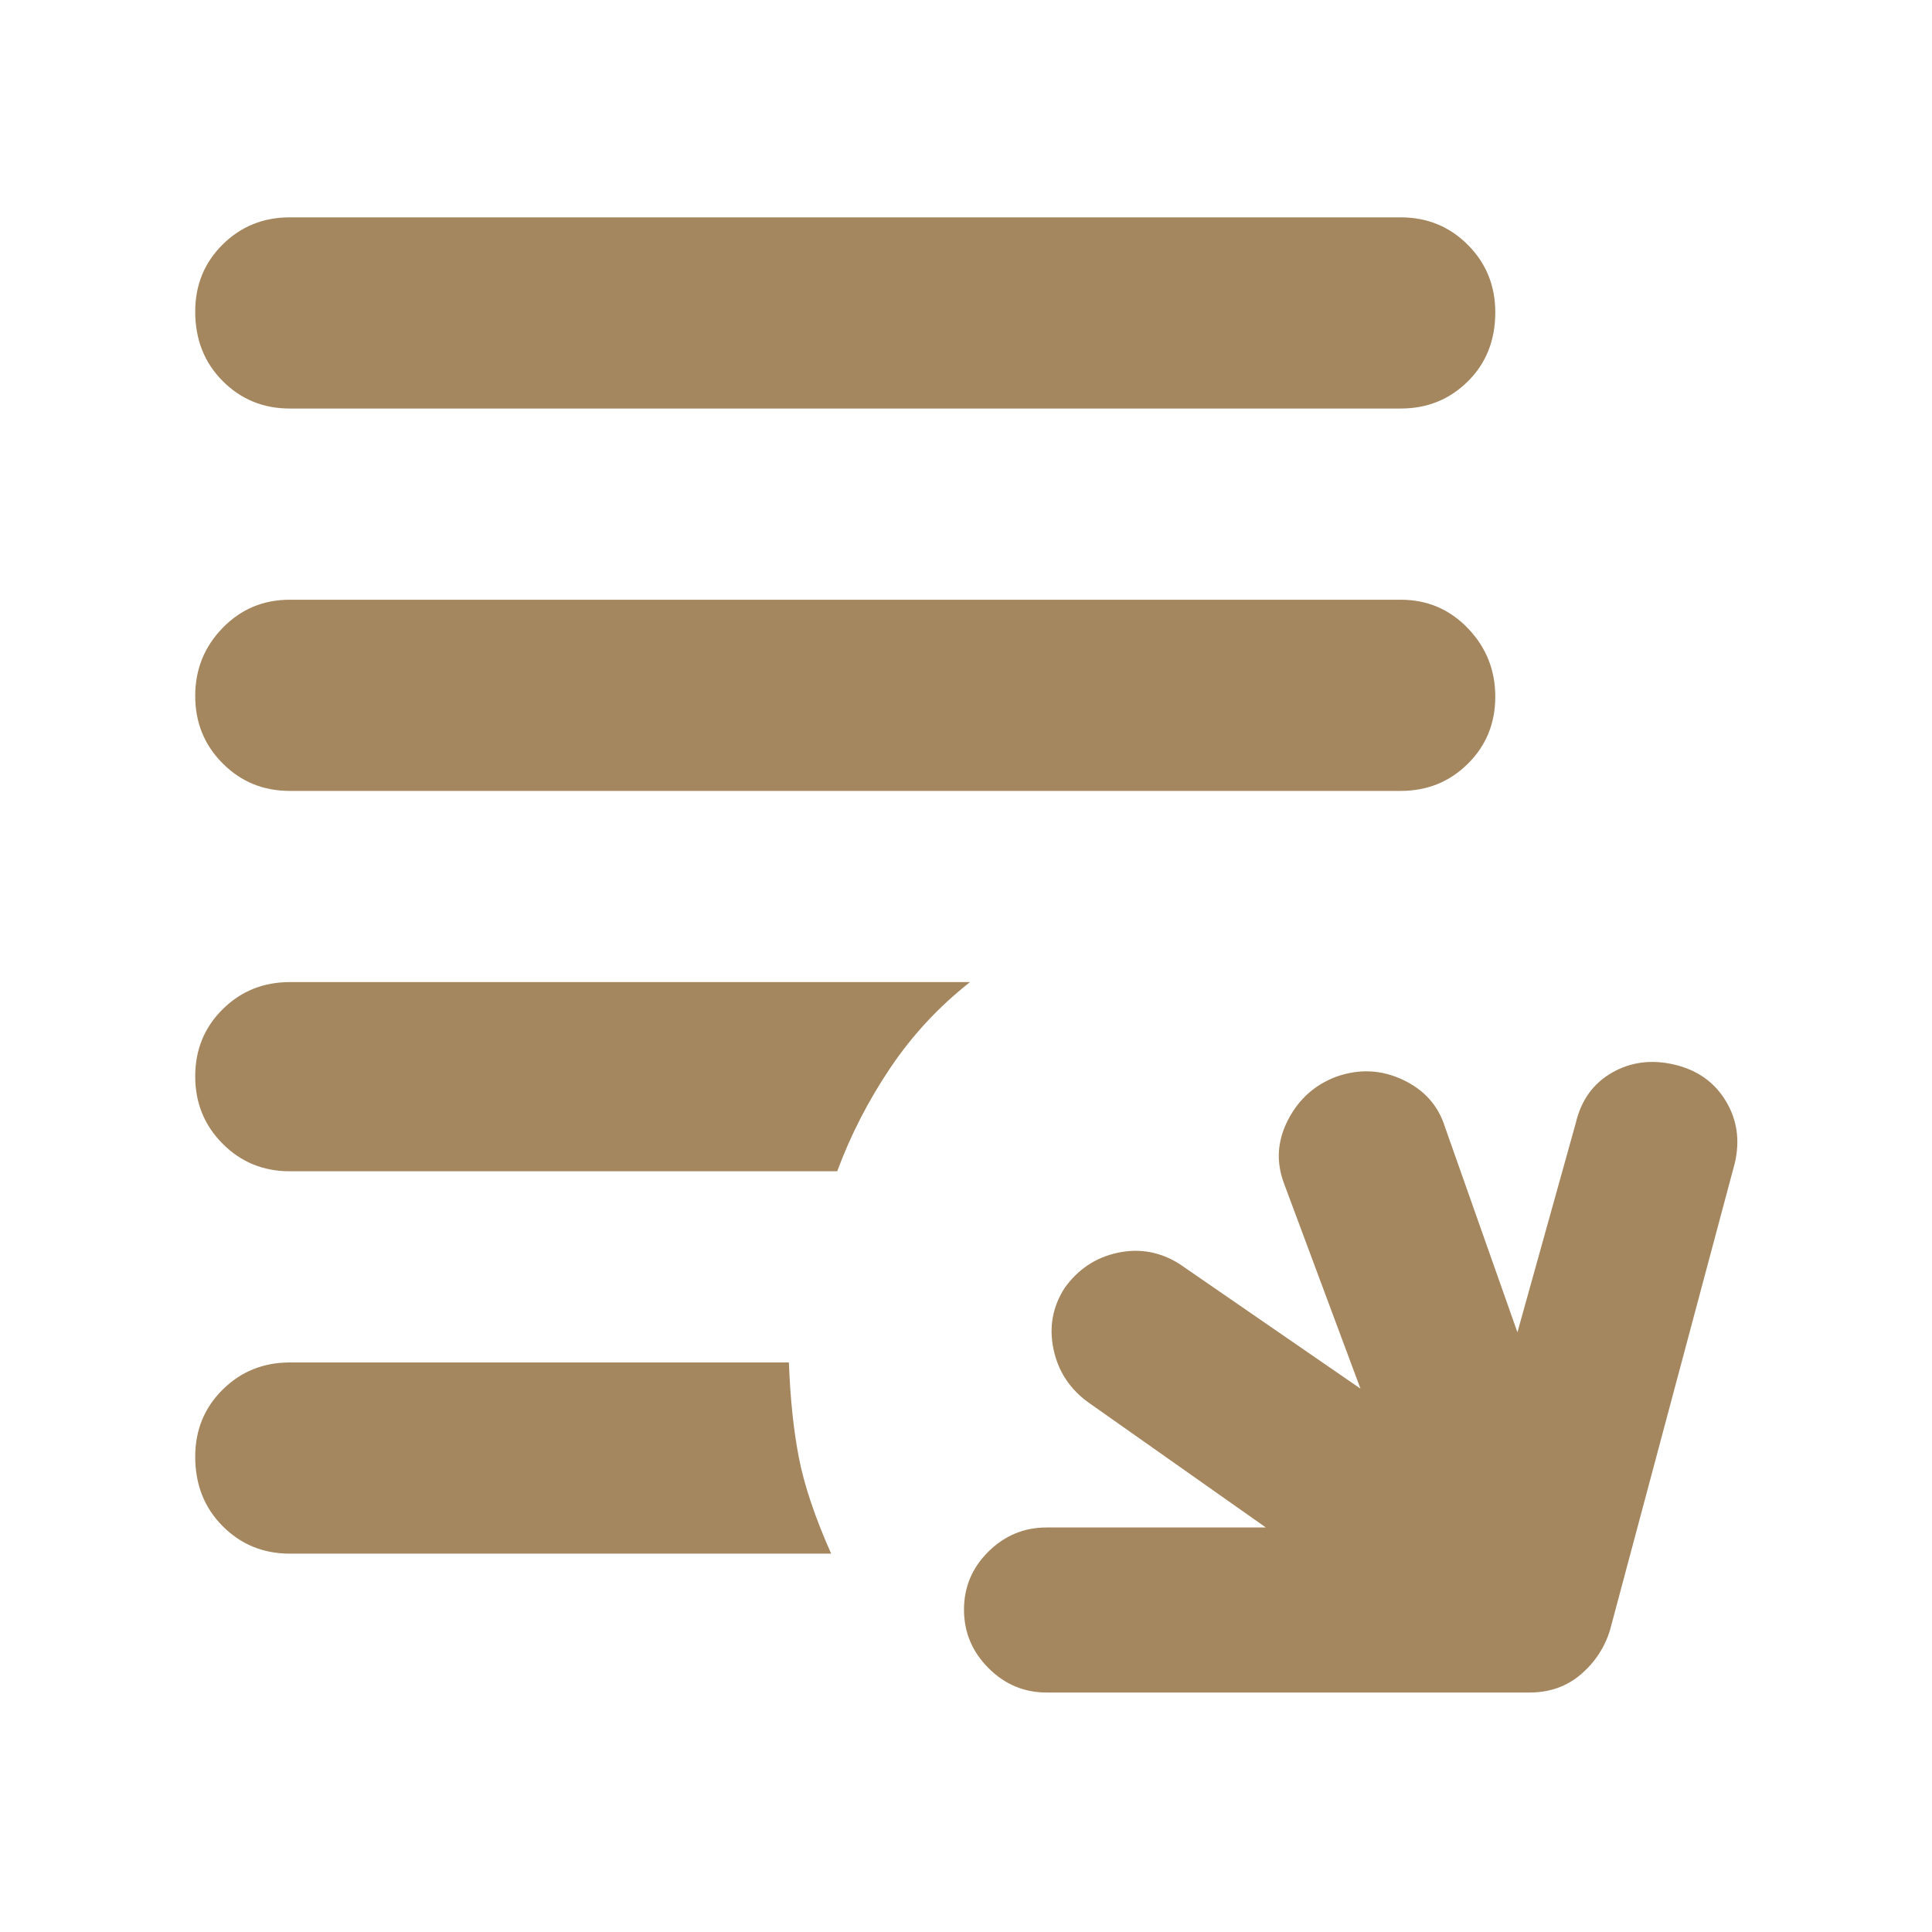 <svg xmlns="http://www.w3.org/2000/svg" height="48" viewBox="0 -960 960 960" width="48"><path fill="rgb(165, 135, 95)" d="M520-119q-16.75 0-28.87-12.18-12.13-12.17-12.13-29Q479-177 491.13-189q12.12-12 28.87-12h109l-88-62q-14-10-17.5-26.5T529-320q10-14 26.33-17.5Q571.65-341 586-332l90 62-38-102q-6-16 2-31.5t24-21.5q17-6 33 1.5t21 23.5l36 102 29-104q4-17 18-25t31-4q17 4 25.5 18t4.5 31l-62 232q-4 13-14.5 22t-25.5 9H520Zm-376-69q-19.75 0-33.37-13.68Q97-215.35 97-236.18q0-19.82 13.63-33.32Q124.25-283 144-283h248q1 27 5 47.5t16 47.5H144Zm0-190q-19.75 0-33.37-13.68Q97-405.35 97-425.18q0-19.82 13.63-33.32Q124.25-472 144-472h338q-23.25 18.29-39.62 42.64Q426-405 416-378H144Zm0-189q-19.75 0-33.37-13.68Q97-594.35 97-614.18 97-634 110.63-648q13.62-14 33.37-14h552q19.75 0 33.38 14.18 13.62 14.17 13.62 34 0 19.82-13.62 33.32Q715.75-567 696-567H144Zm0-190q-19.75 0-33.37-13.68Q97-784.35 97-805.18q0-19.82 13.63-33.32Q124.25-852 144-852h552q19.75 0 33.38 13.68Q743-824.65 743-804.82q0 20.82-13.62 34.32Q715.75-757 696-757H144Z"/></svg>